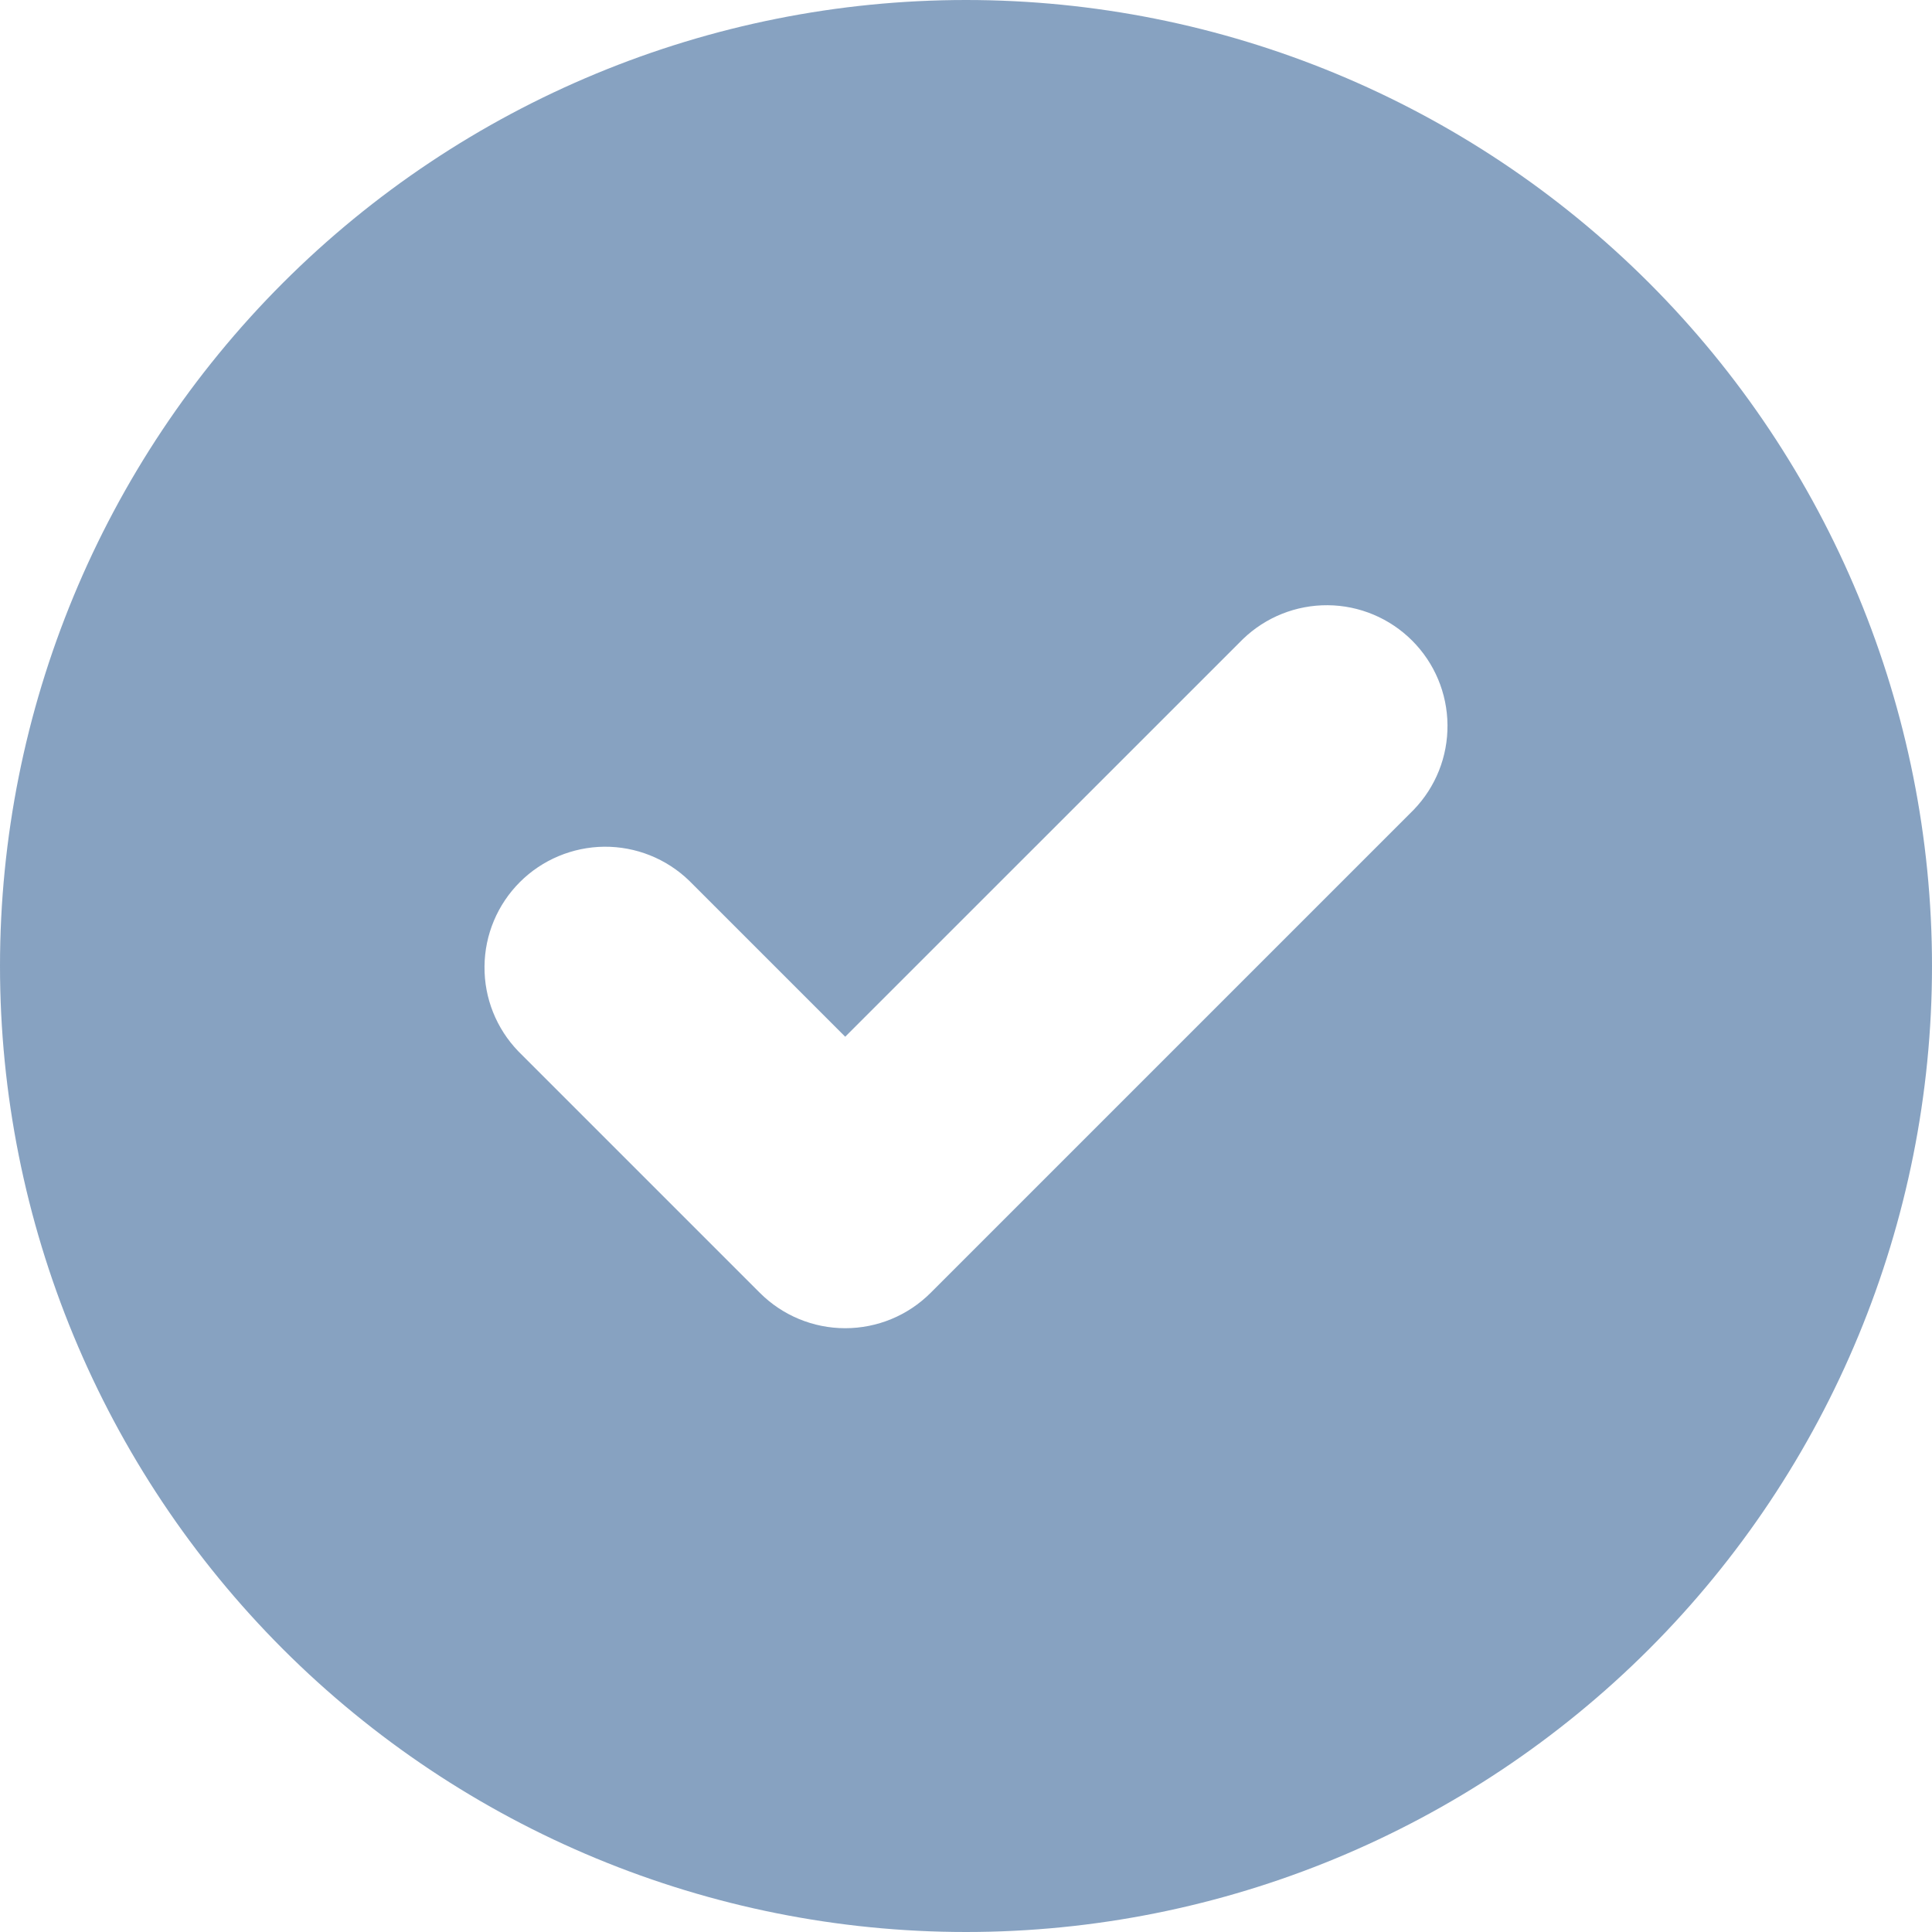 <svg width="23" height="23" viewBox="0 0 23 23" fill="none" xmlns="http://www.w3.org/2000/svg">
<path fill-rule="evenodd" clip-rule="evenodd" d="M11.5 23C14.55 23 17.475 21.788 19.632 19.632C21.788 17.475 23 14.55 23 11.5C23 8.45 21.788 5.525 19.632 3.368C17.475 1.212 14.55 0 11.5 0C8.45 0 5.525 1.212 3.368 3.368C1.212 5.525 0 8.45 0 11.5C0 14.55 1.212 17.475 3.368 19.632C5.525 21.788 8.45 23 11.5 23ZM16.829 9.641C17.091 9.37 17.236 9.007 17.232 8.63C17.229 8.253 17.078 7.893 16.811 7.626C16.545 7.36 16.184 7.208 15.807 7.205C15.43 7.202 15.067 7.347 14.796 7.609L10.062 12.342L8.204 10.484C7.933 10.222 7.57 10.077 7.193 10.08C6.816 10.084 6.455 10.235 6.189 10.501C5.922 10.768 5.771 11.128 5.768 11.505C5.764 11.882 5.909 12.245 6.171 12.516L9.046 15.391C9.316 15.661 9.681 15.812 10.062 15.812C10.444 15.812 10.809 15.661 11.079 15.391L16.829 9.641Z" fill="#114784" fill-opacity="0.5"/>
</svg>
